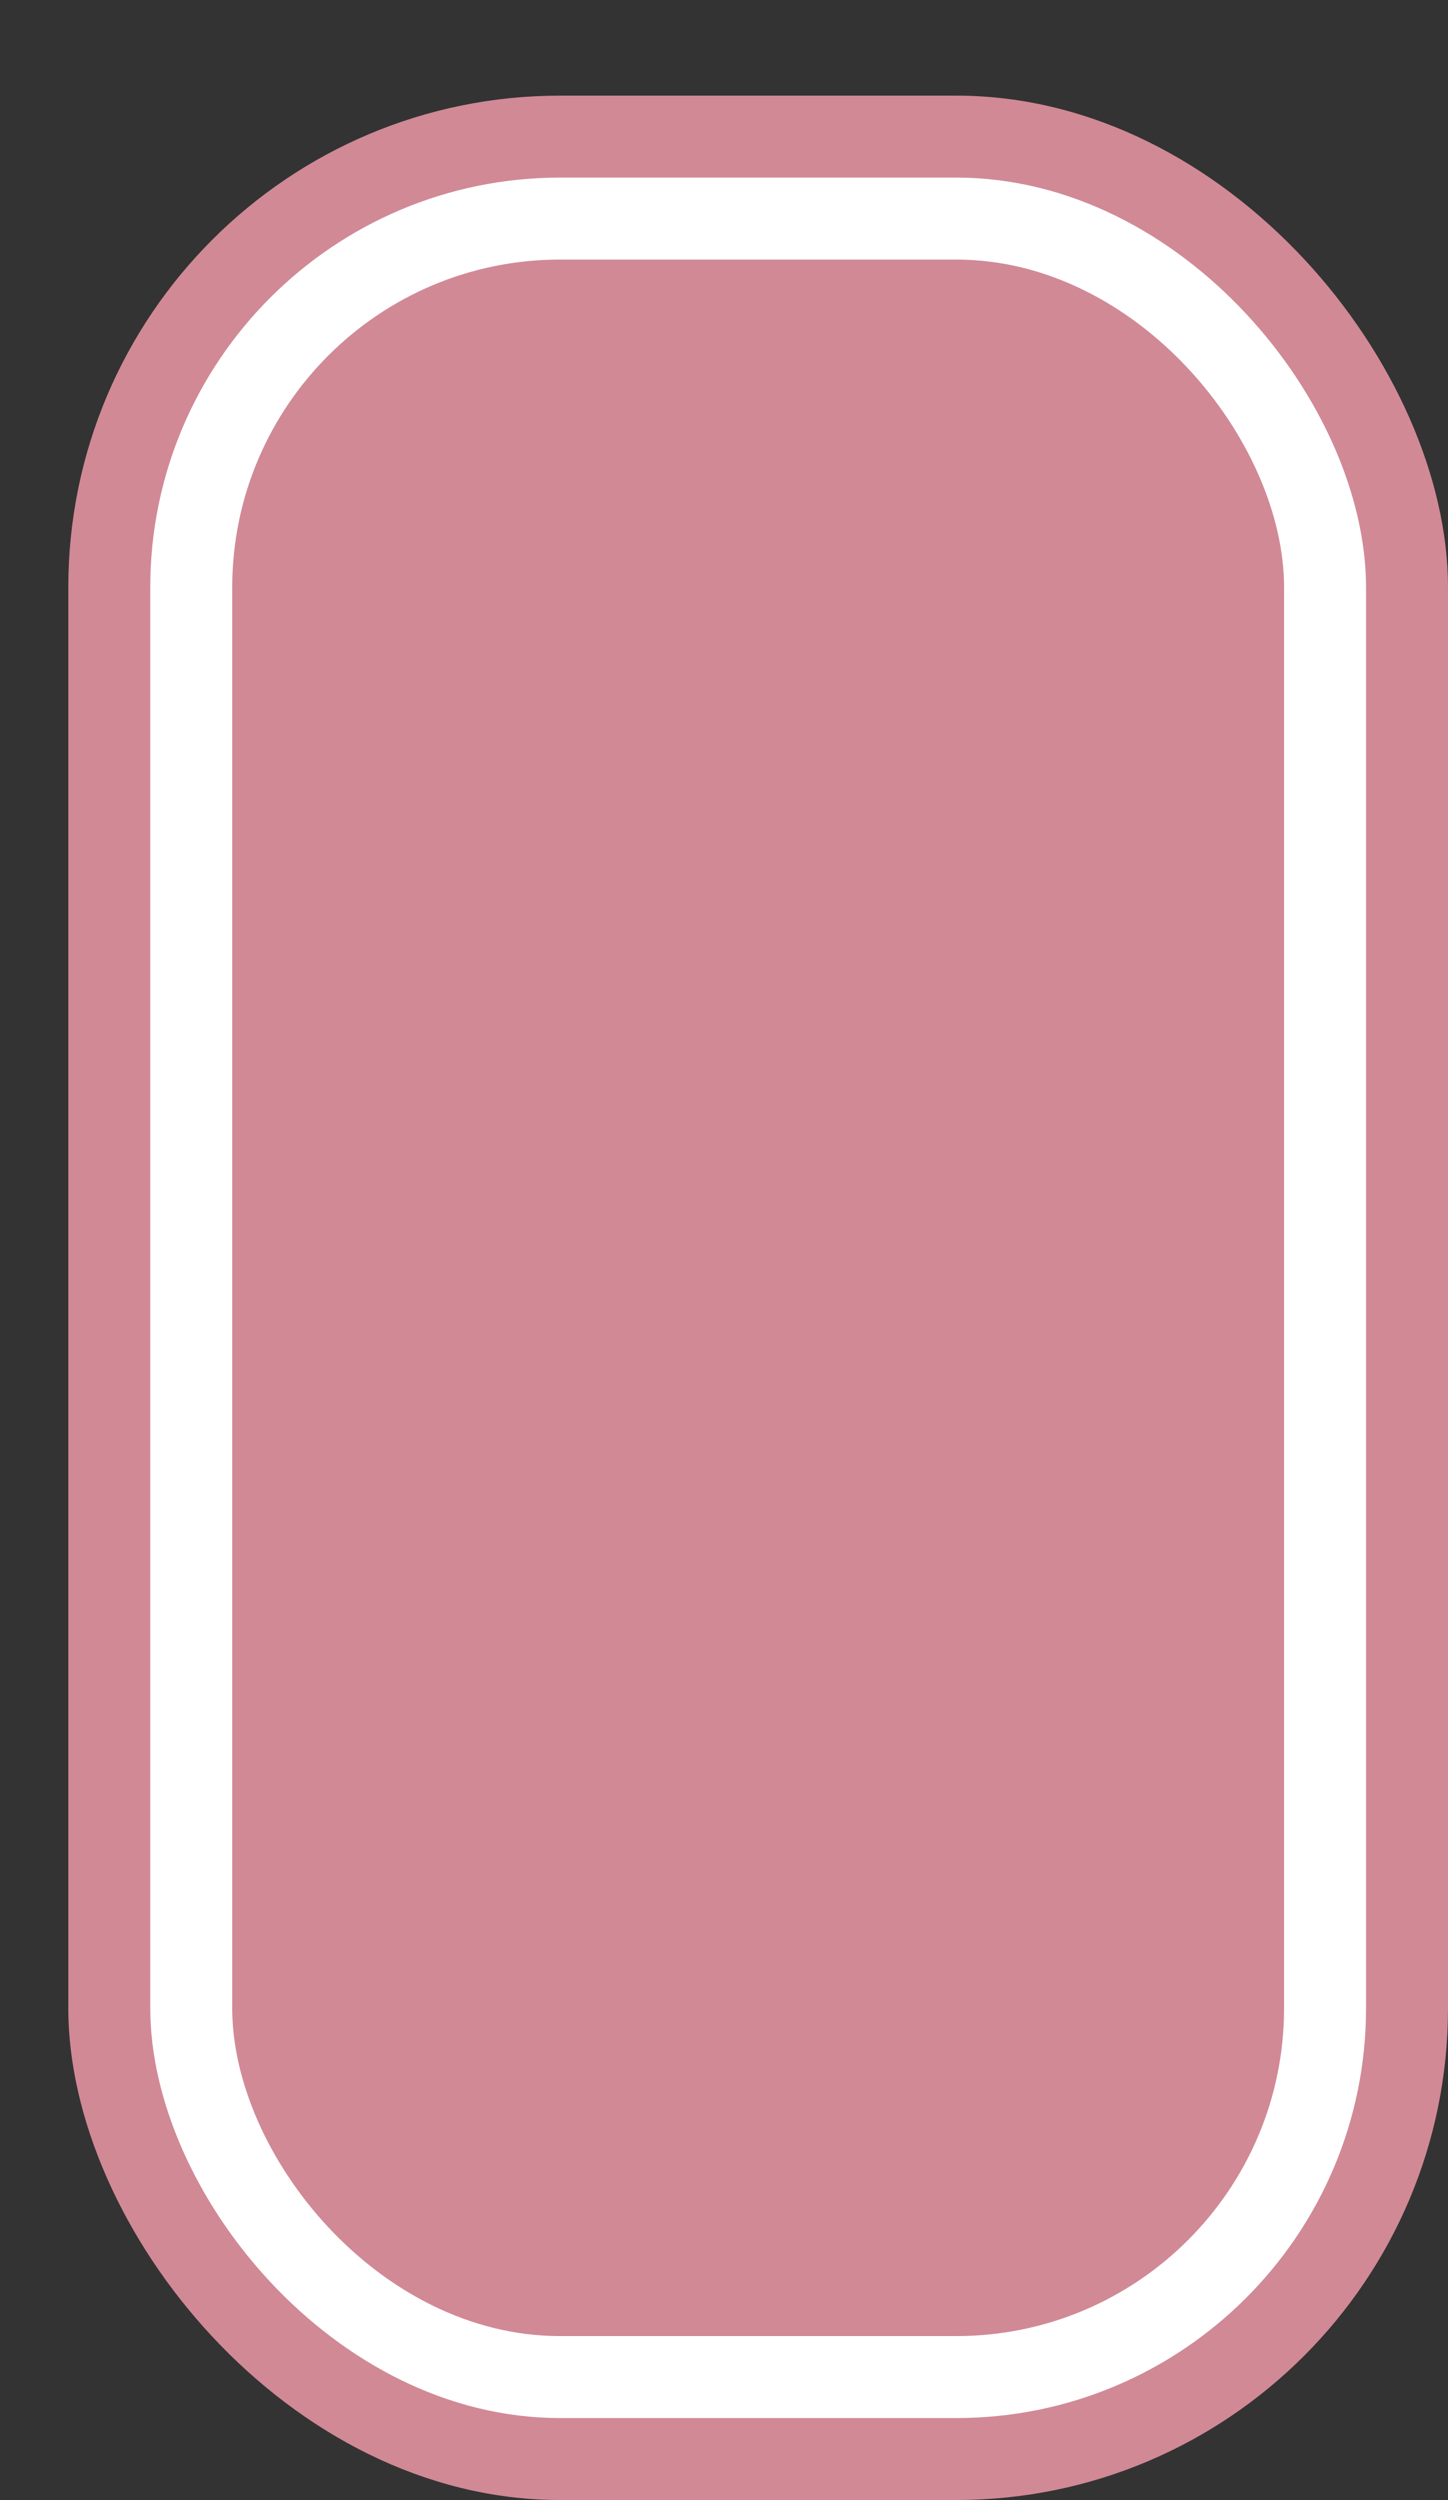 <svg xmlns='http://www.w3.org/2000/svg' width='100%' height='100%' viewBox='0 0 26.50 45.75'>
<rect x="0" y="0" width="26.50" height="45.75" fill="#333333" stroke="none"/>
<rect x='1.25' y='1.75' height='44' width='25.25' rx='9' fill='#d18996'/>
<rect x='2.75' y='3.25' height='41.0' width='22.25' rx='7.5' fill='white'/>
<rect x='4.25' y='4.75' height='38.0' width='19.25' rx='6.0' fill='#d18996'/>
</svg>

